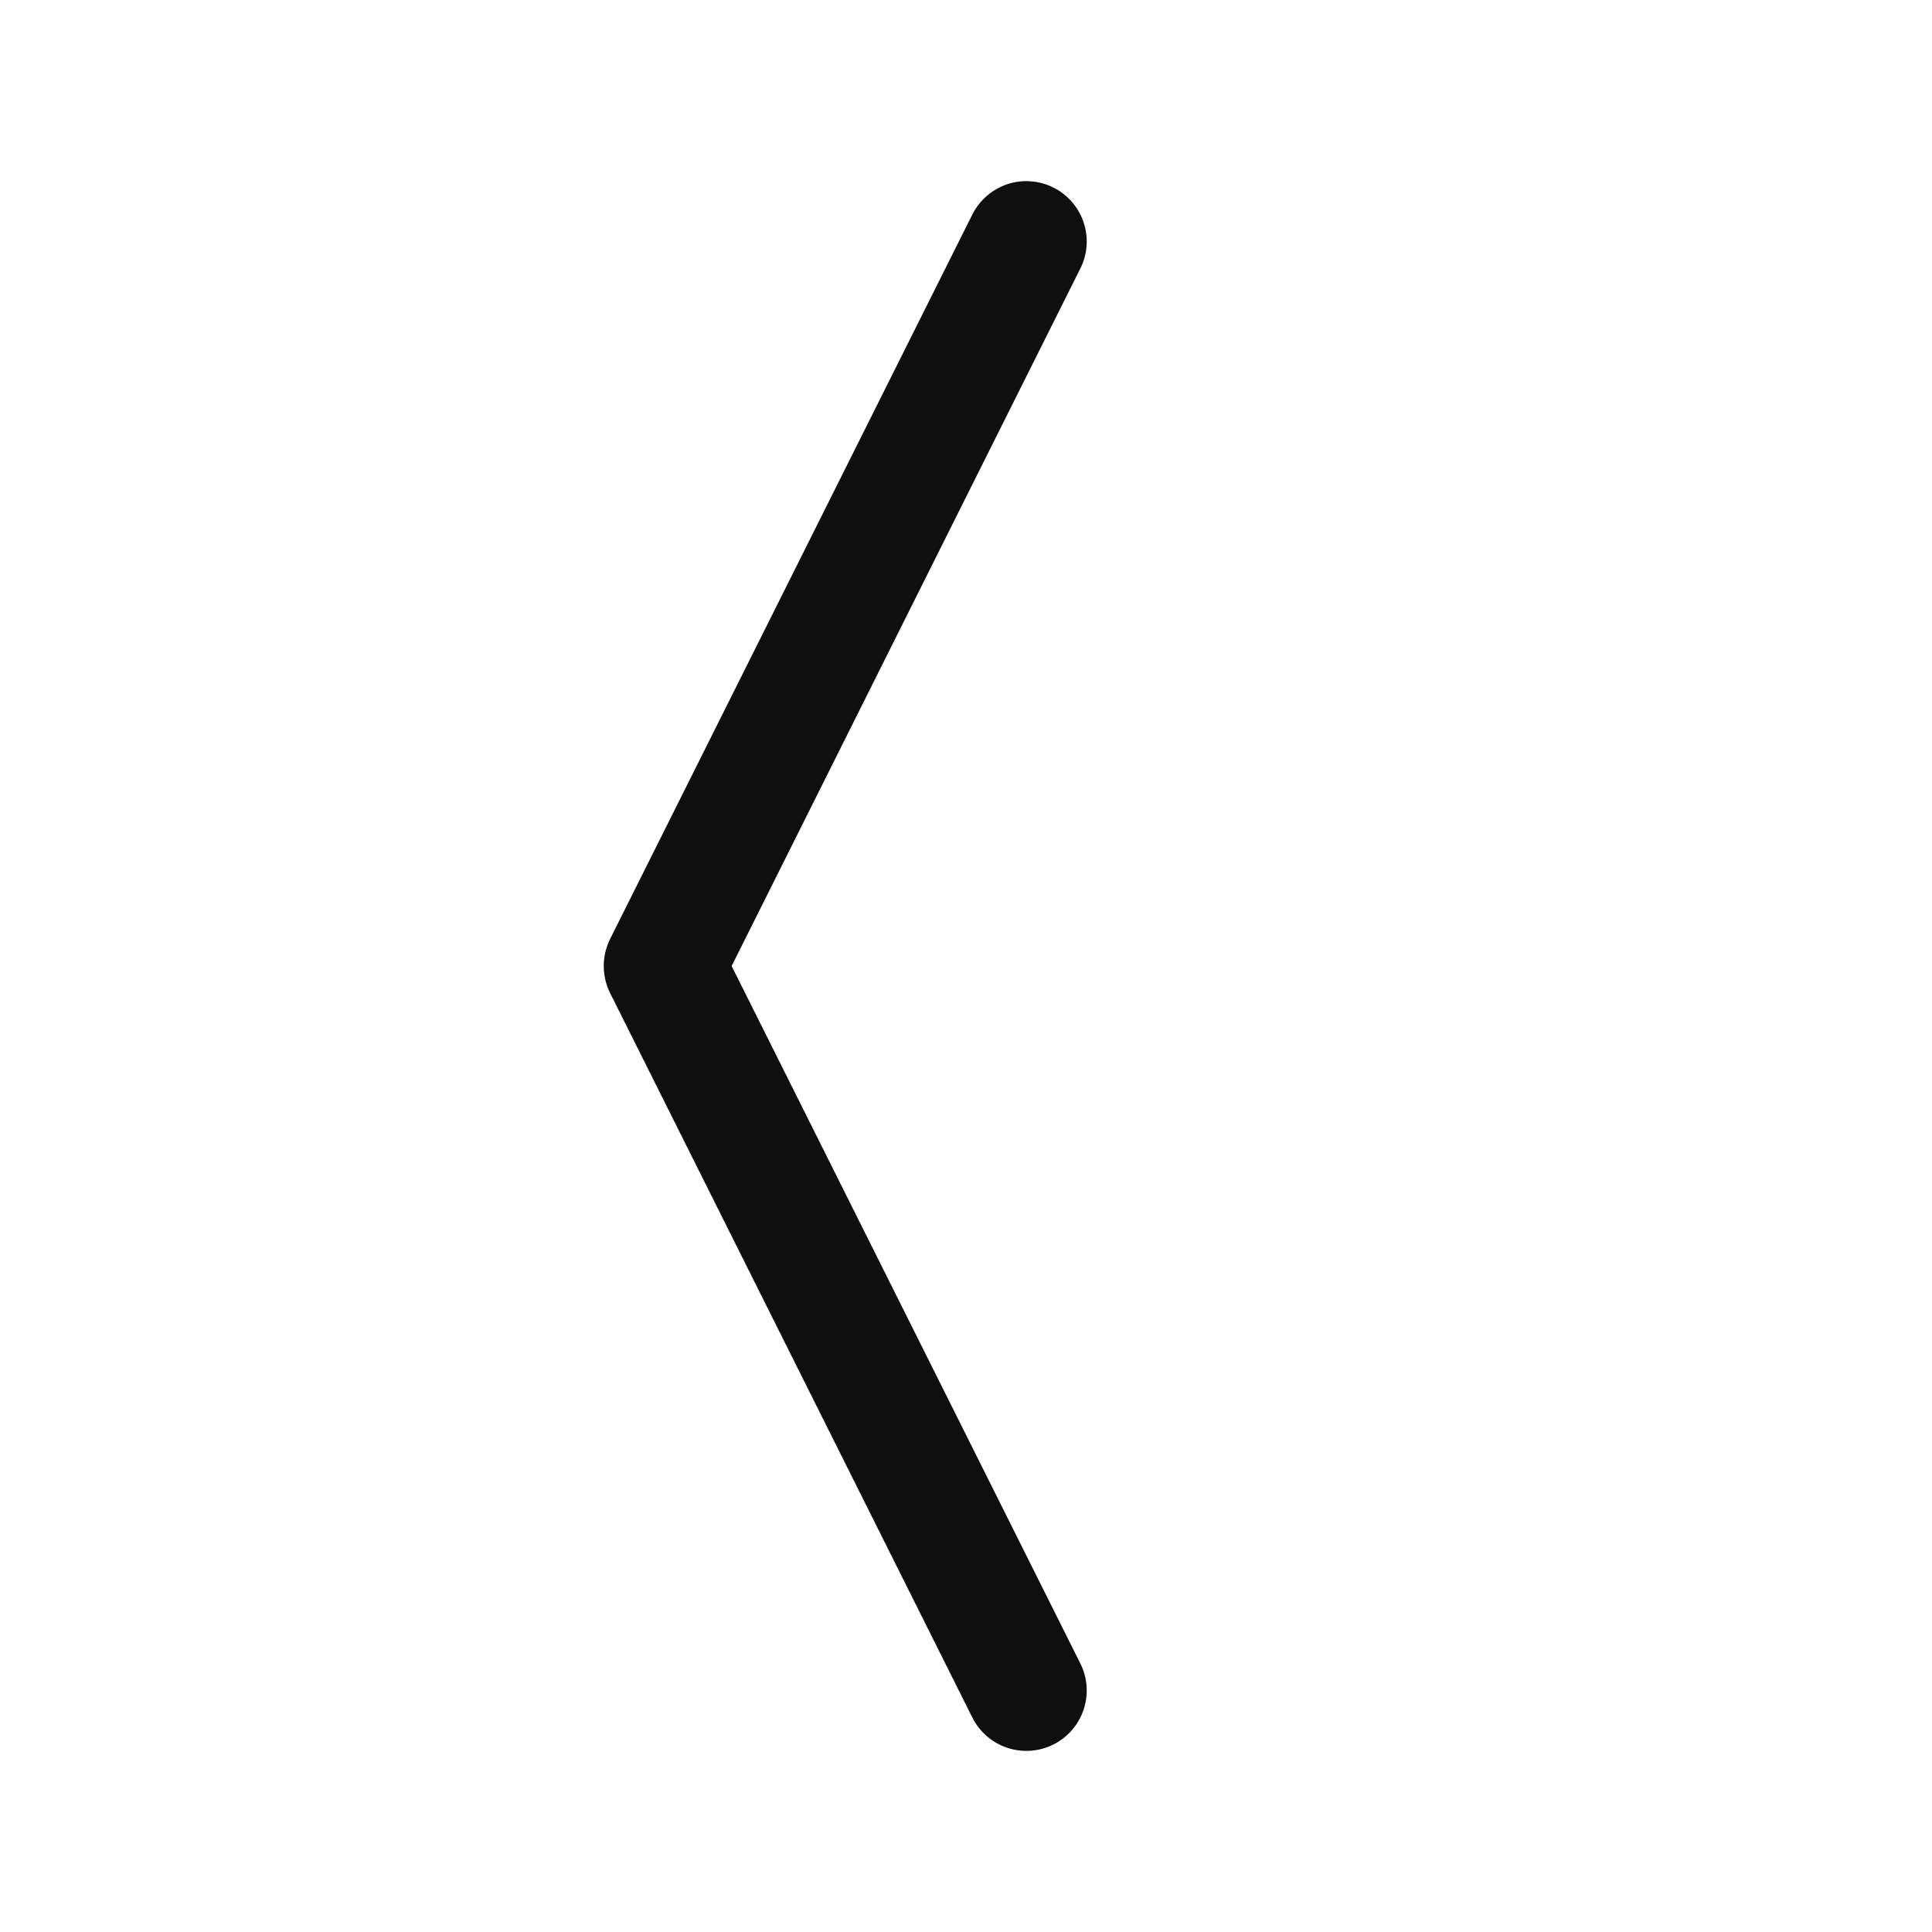 <svg width="32" height="32" viewBox="0 0 32 32" fill="none" xmlns="http://www.w3.org/2000/svg">
<path d="M12.118 16L17.894 4.447C17.953 4.33 17.988 4.202 17.997 4.071C18.007 3.94 17.99 3.809 17.948 3.684C17.907 3.559 17.841 3.444 17.755 3.345C17.669 3.246 17.564 3.164 17.447 3.106C17.329 3.047 17.201 3.012 17.07 3.003C16.939 2.993 16.808 3.01 16.683 3.051C16.559 3.093 16.444 3.159 16.344 3.245C16.245 3.331 16.164 3.436 16.105 3.553L10.105 15.553C10.036 15.692 10 15.845 10 16C10 16.155 10.036 16.309 10.105 16.448L16.105 28.448C16.224 28.685 16.432 28.865 16.683 28.949C16.935 29.033 17.21 29.013 17.447 28.895C17.684 28.776 17.864 28.568 17.948 28.317C18.032 28.065 18.013 27.79 17.894 27.553L12.118 16Z" fill="#0F0F0F"/>
</svg>
